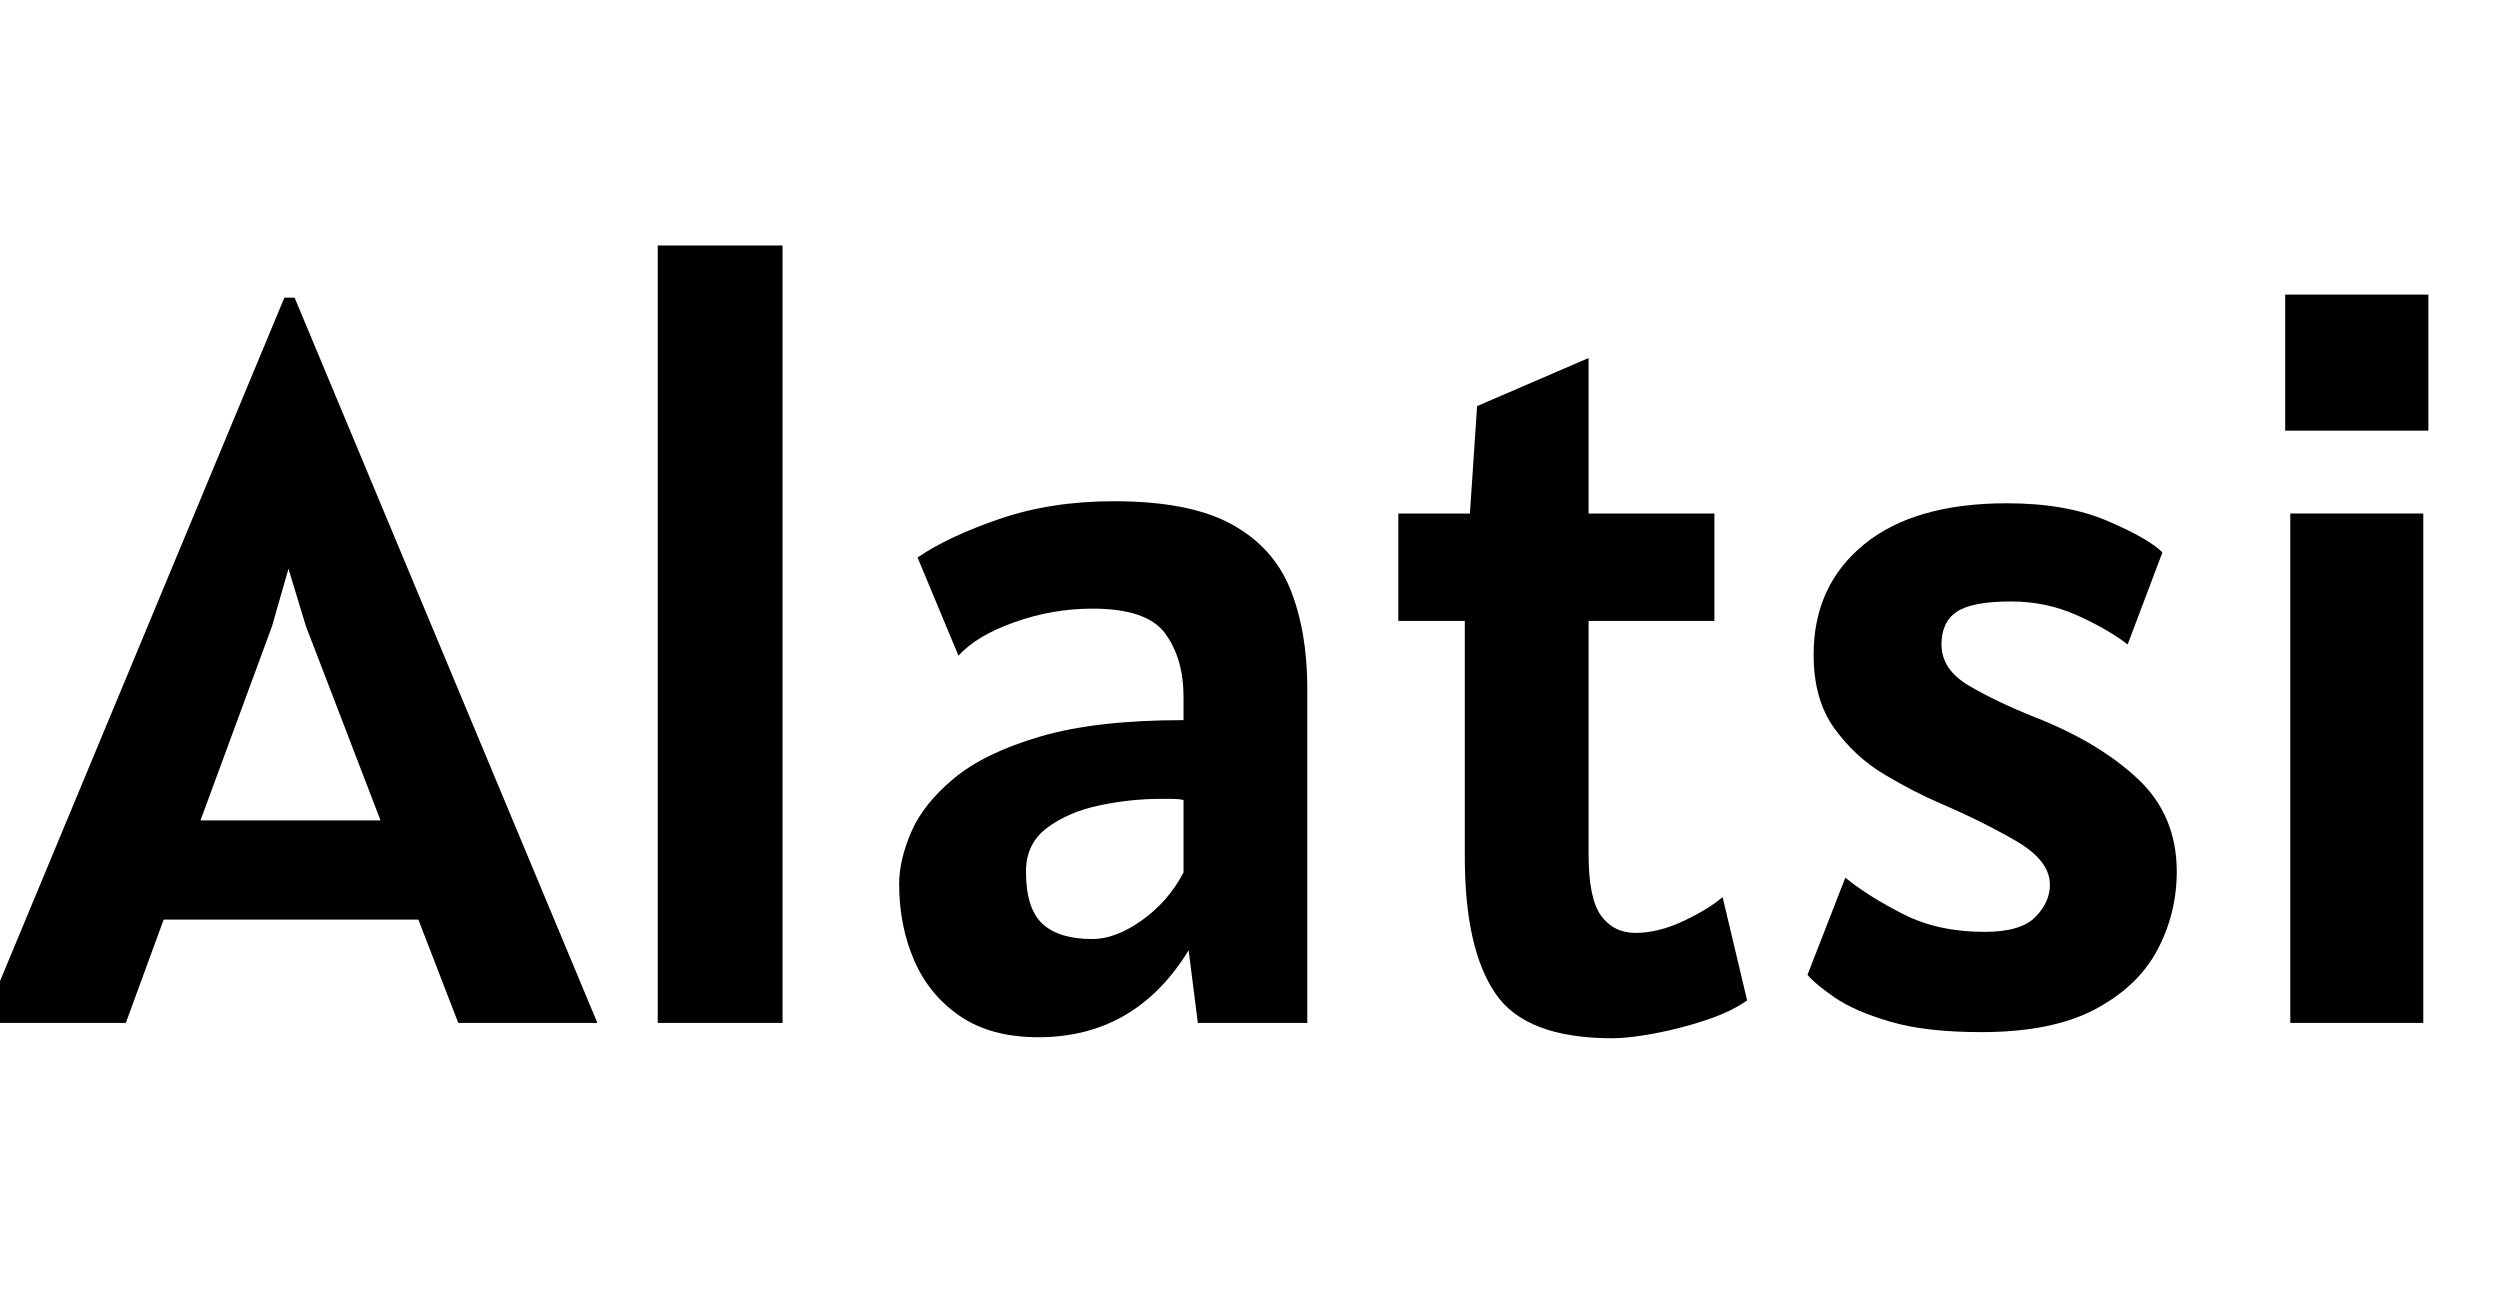 <svg width="34.216" height="17.92" viewBox="0 0 34.216 17.92" xmlns="http://www.w3.org/2000/svg"><path transform="translate(0 14) scale(.007 -.007)" d="M-34 0 556 1418H576L1168 0H896L818 202H320L246 0ZM532 776 392 396H744L598 776L564 888Z"/><path transform="translate(7.938 14) scale(.007 -.007)" d="M152 0V1520H396V0Z"/><path transform="translate(11.774 14) scale(.007 -.007)" d="m348-28q-92 0-152.5 41t-90 109-29.5 150q0 46 23.5 101t83.5 105 169 82 280 32v46q0 74-35.5 123t-142.5 49q-78 0-152.5-26.5t-109.5-65.5l-80 192q60 41 160.5 75.5t223.5 34.5q148 0 230-45t115-127.5 33-193.5v-654h-214l-18 142q-104-170-294-170zm106 192q45 0 96.5 36.5t81.5 93.5v142q-10 2-21.5 2t-26.5 0q-55 0-115.5-12.5t-102.5-43.5-42-86q0-72 32-102t98-30z"/><path transform="translate(18.732 14) scale(.007 -.007)" d="m476-30q-169 0-228.5 88t-59.5 266v462h-130v210h140l14 210 218 94v-304h246v-210h-246v-456q0-87 24.5-120.5t67.5-33.5q44 0 93 23t77 47l48-202q-31-22-80.5-38.5t-100-26-83.5-9.5z"/><path transform="translate(24.178 14) scale(.007 -.007)" d="m420-18q-109 0-178.5 20.5t-108 47-53.5 44.5l74 190q44-36 112.5-71t159.5-35q71 0 99.5 29t28.5 63q0 47-65 85t-151 75q-51 22-108 56t-97.5 90-40.5 144q0 135 98.5 215.5t279.5 80.5q116 0 196.5-34.5t107.5-61.5l-68-180q-39 30-99 57t-129 27q-76 0-106-20t-30-64q0-49 53.5-80.5t128.5-61.5q125-49 201.5-120.5t76.5-181.5q0-82-38-153.5t-122-116-222-44.5z"/><path transform="translate(30.296 14) scale(.007 -.007)" d="M140 1158V1424H420V1158ZM150 0V996H410V0Z"/></svg>